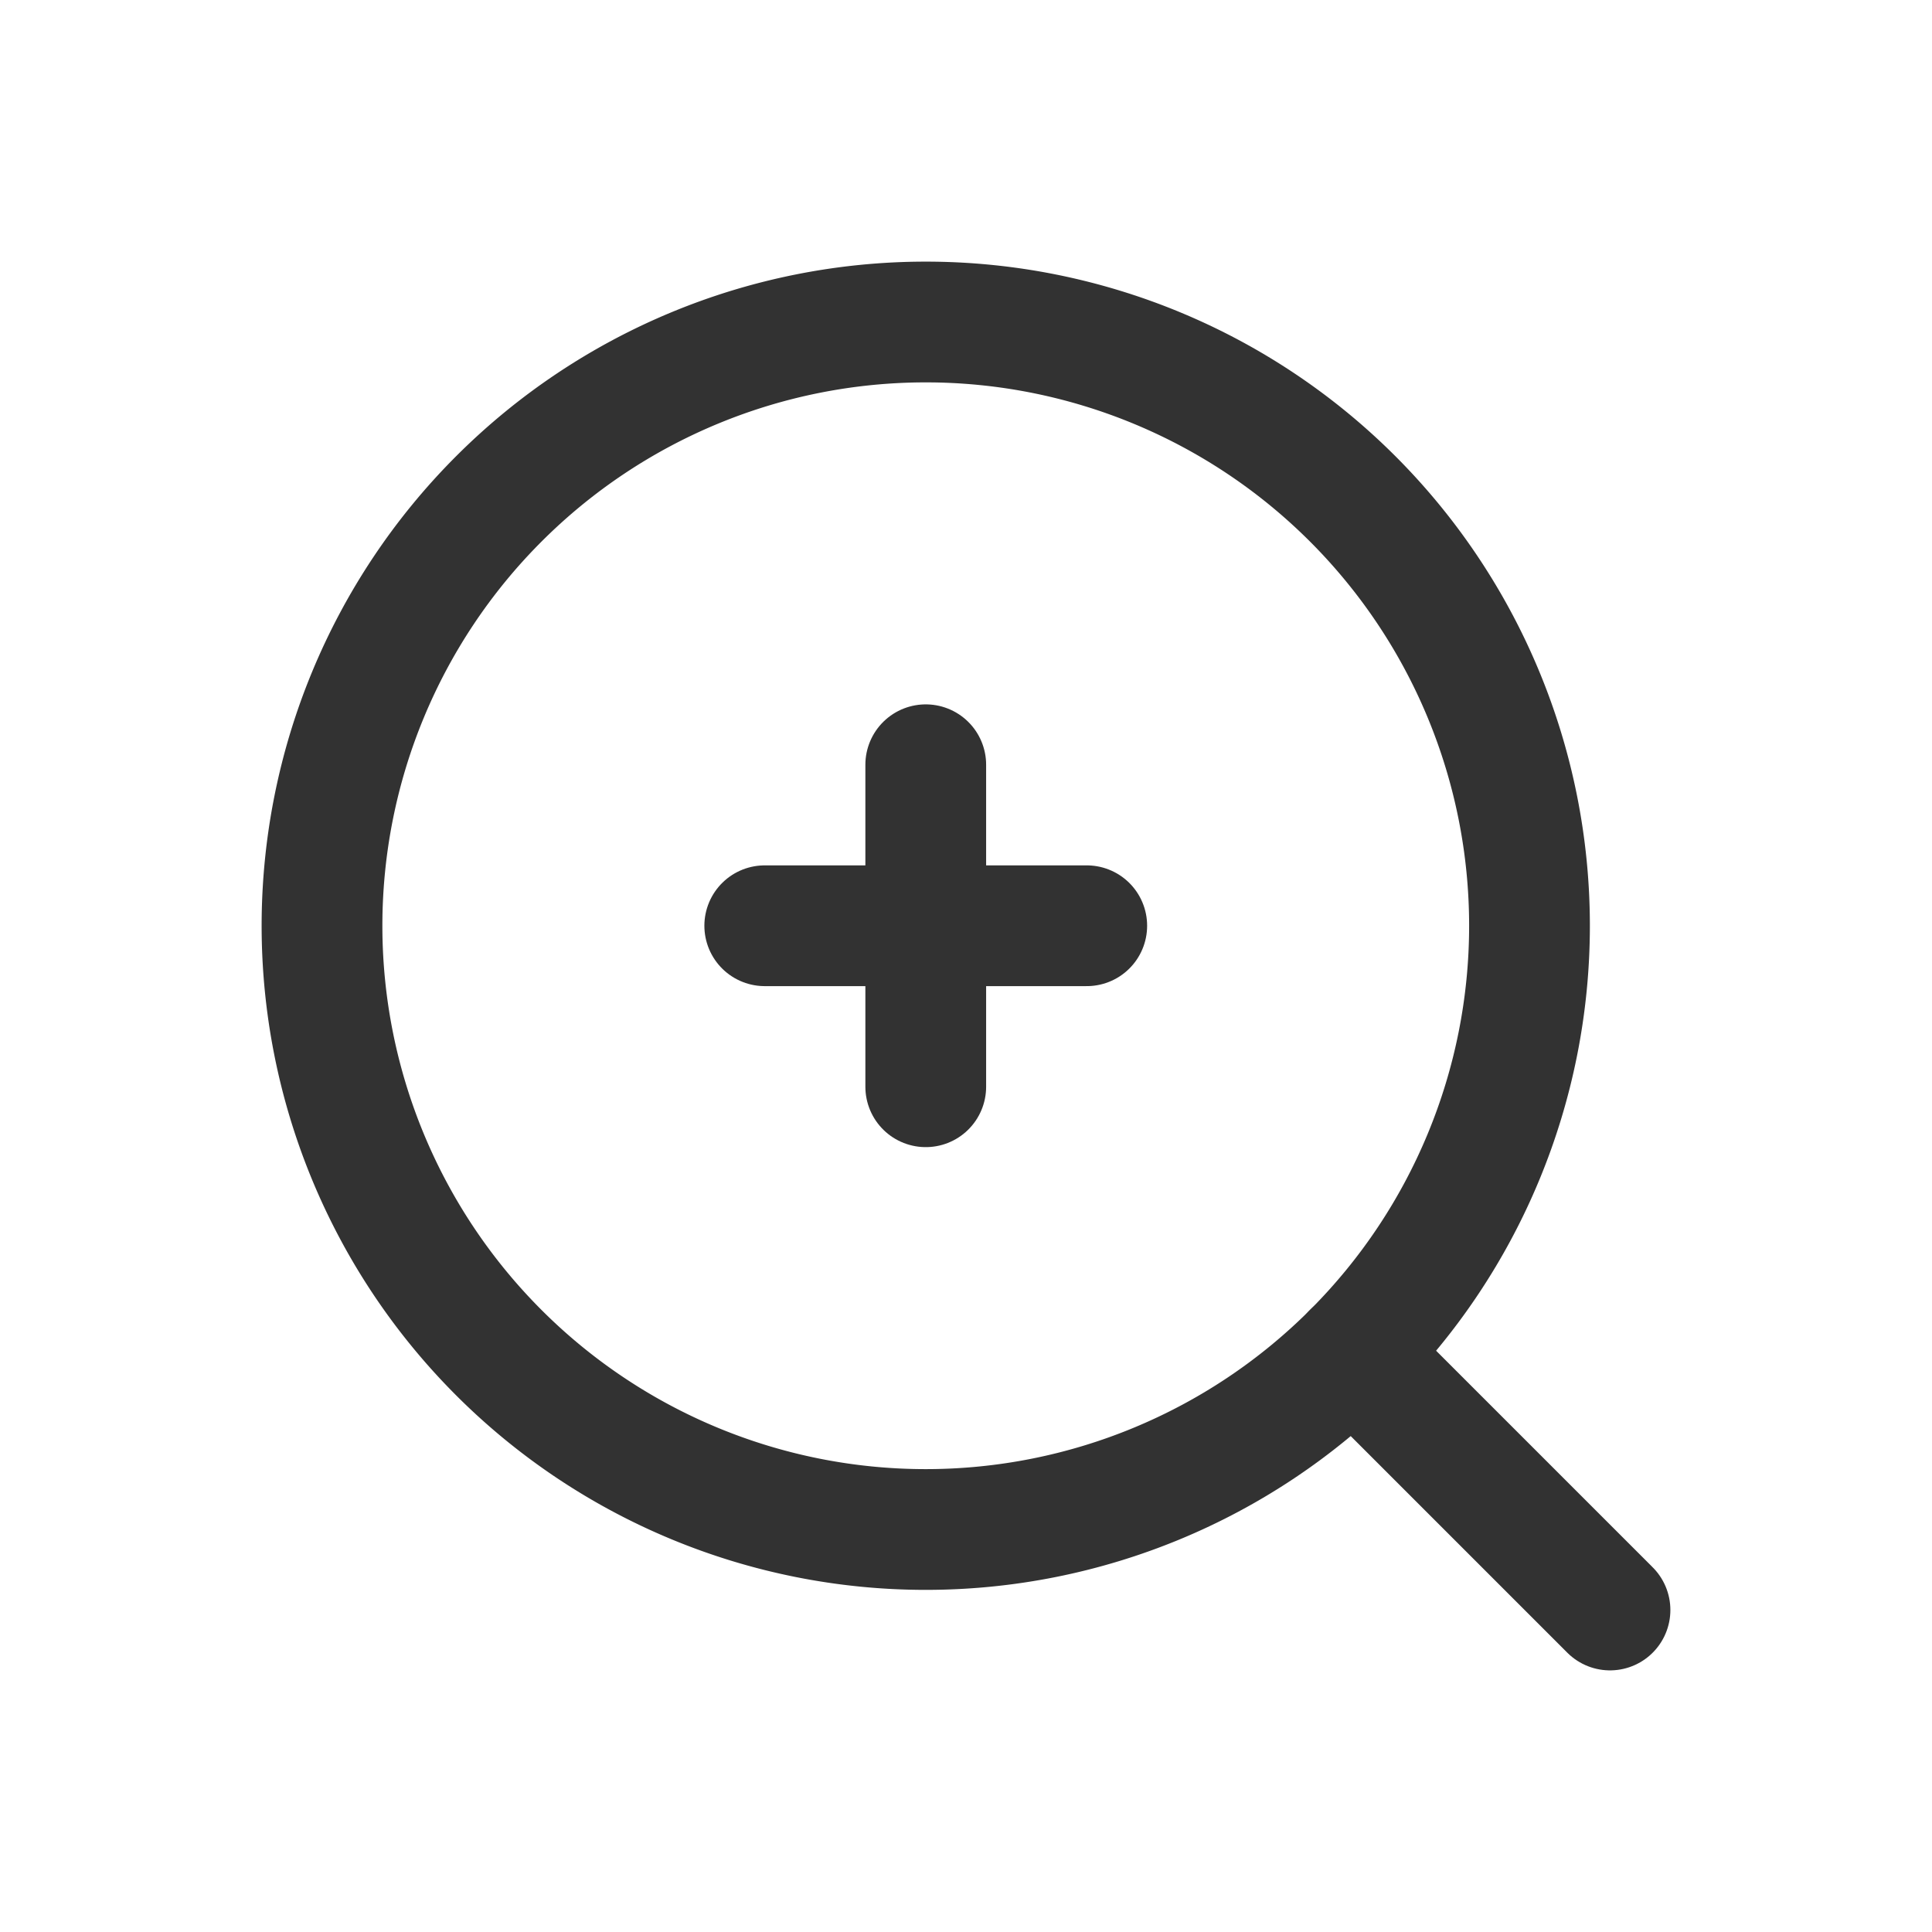 <svg xmlns="http://www.w3.org/2000/svg" viewBox="0 0 24 24"><path d="M20,20l-3.197-3.197" fill="none" stroke="#323232" stroke-linecap="round" stroke-linejoin="round" stroke-width="1.5"/><path d="M4,11.5A7.5,7.5,0,1,0,11.5,4h0A7.501,7.501,0,0,0,4,11.5" fill="none" stroke="#323232" stroke-linecap="round" stroke-linejoin="round" stroke-width="1.5"/><line x1="11.5" y1="9.5" x2="11.5" y2="13.5" fill="none" stroke="#323232" stroke-linecap="round" stroke-linejoin="round" stroke-width="1.5"/><line x1="9.5" y1="11.5" x2="13.5" y2="11.5" fill="none" stroke="#323232" stroke-linecap="round" stroke-linejoin="round" stroke-width="1.5"/><path d="M24,0V24H0V0Z" fill="none"/></svg>